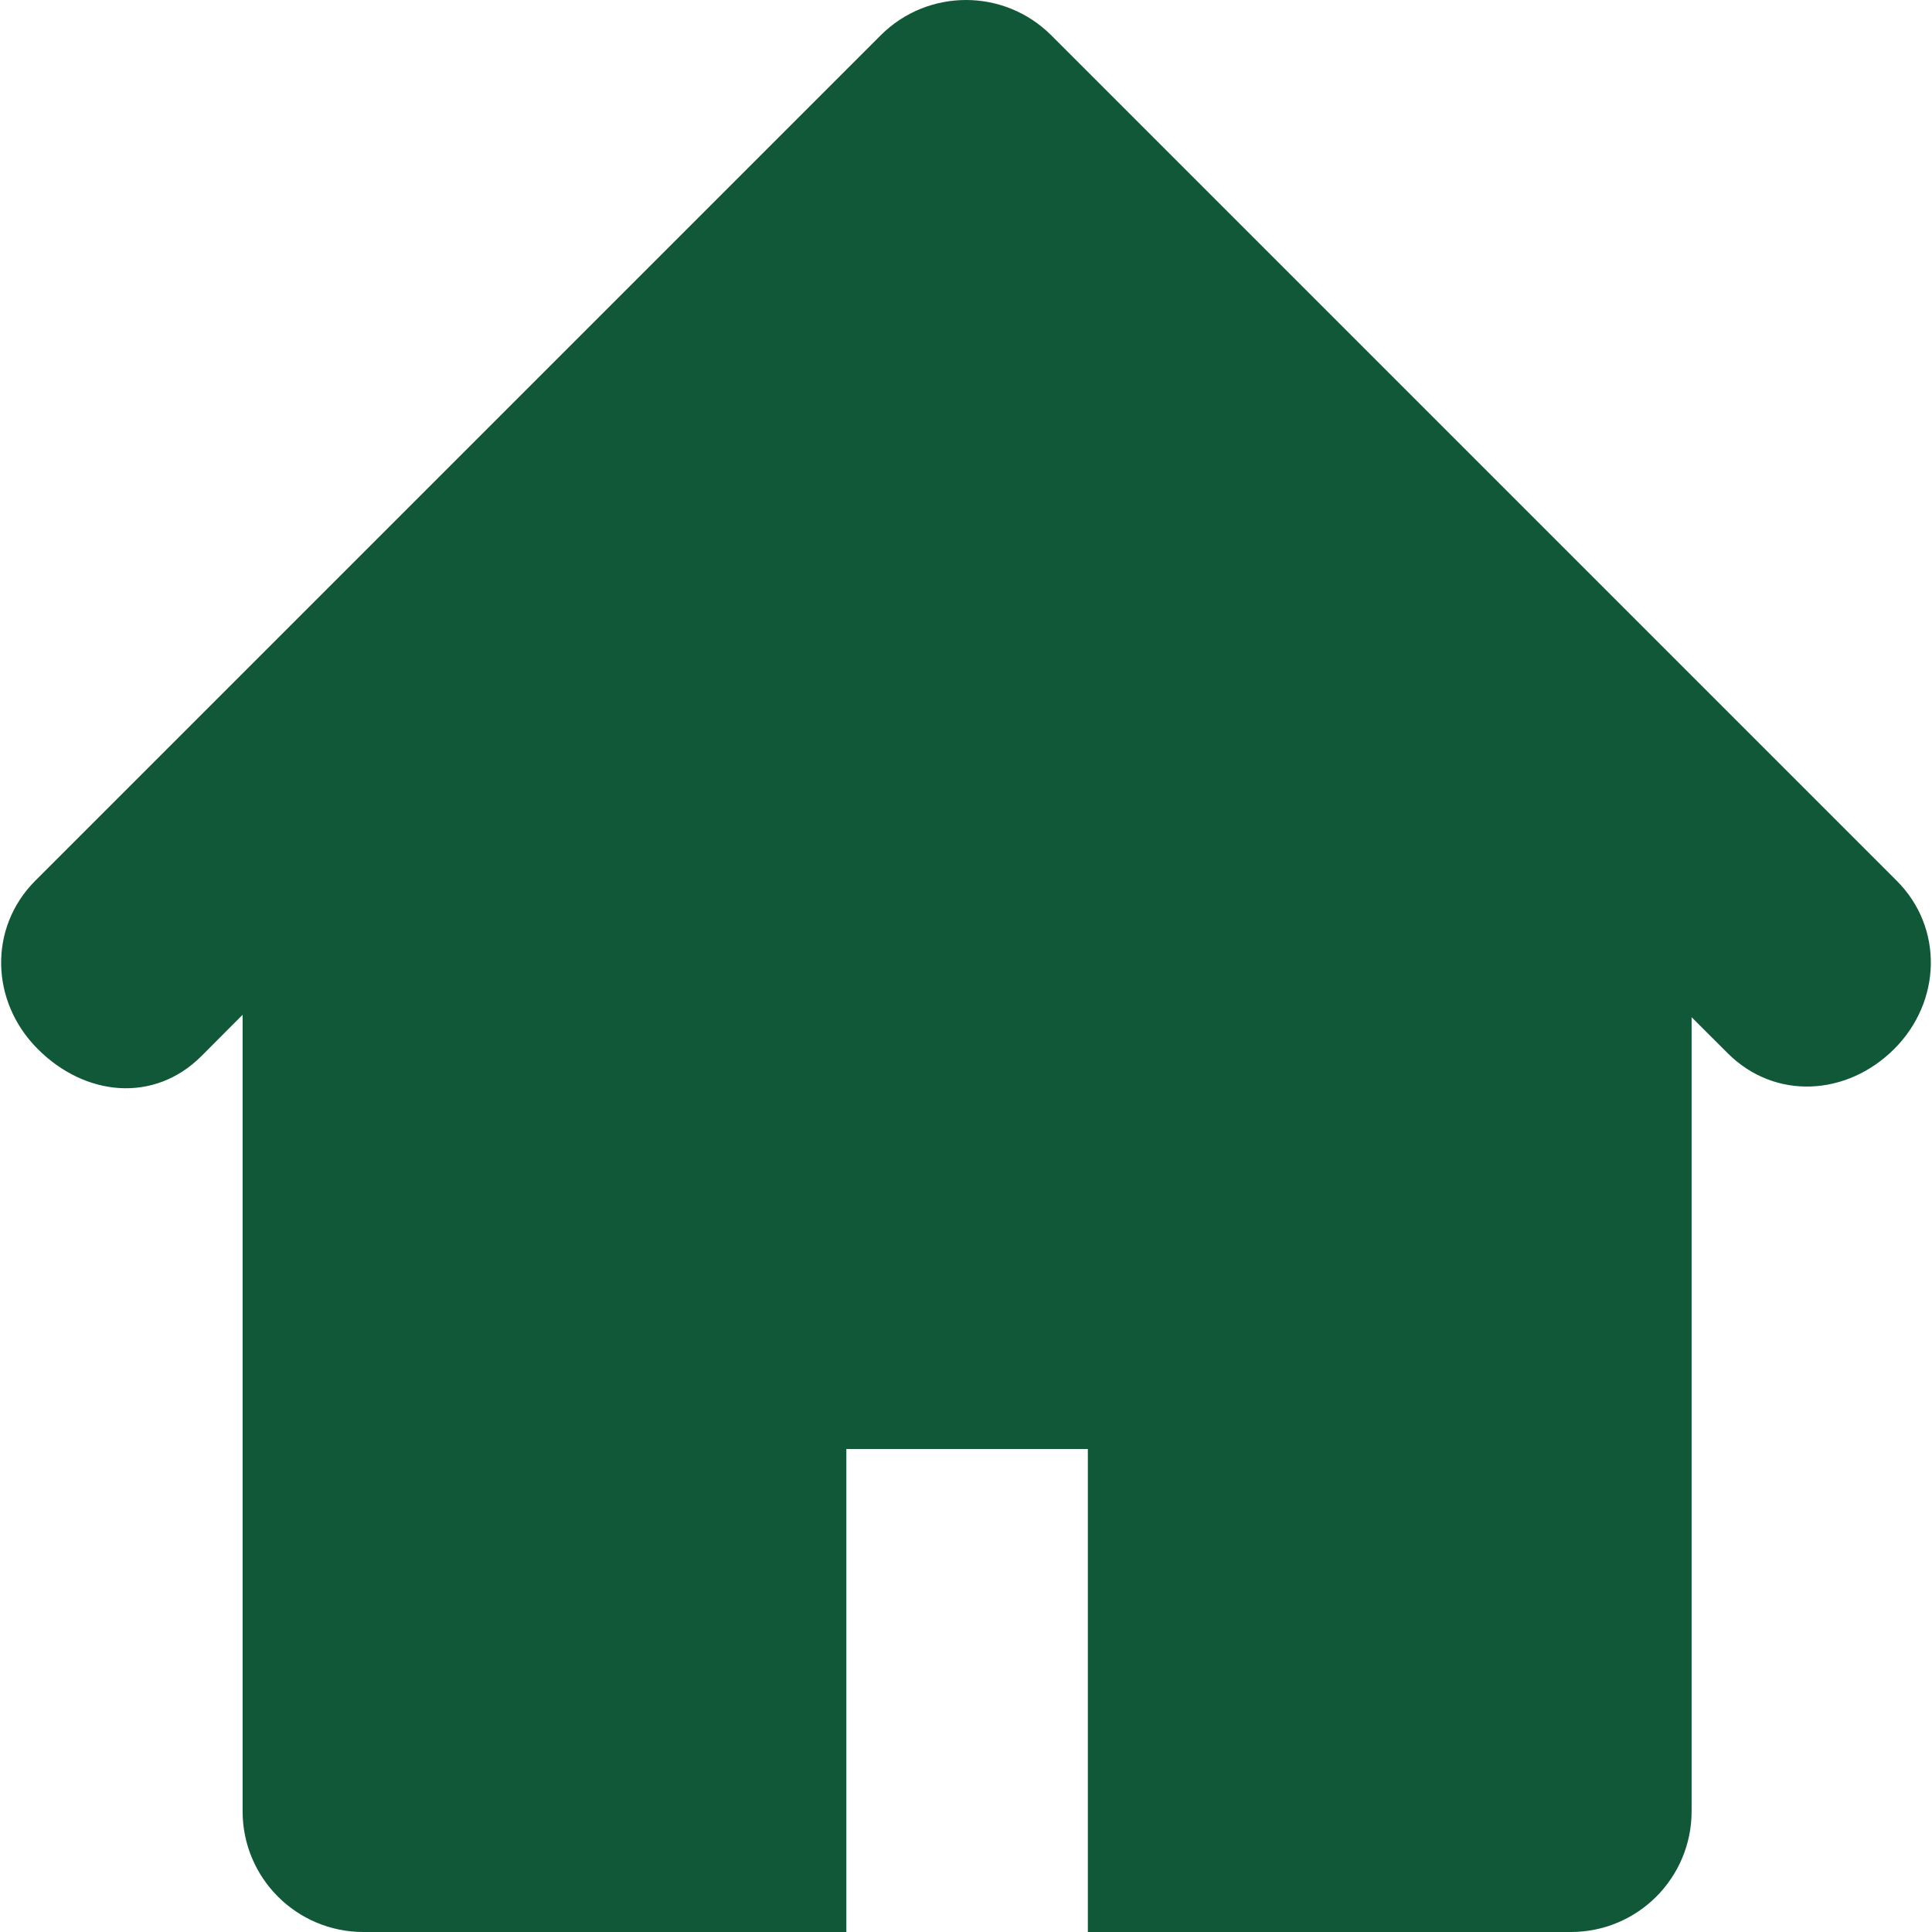 <svg width="28" height="28" viewBox="0 0 28 28" fill="none" xmlns="http://www.w3.org/2000/svg">
<path id="Home Icon" d="M27.487 12.763L15.237 0.513C14.895 0.171 14.447 0 14 0C13.552 0 13.104 0.171 12.762 0.513L0.512 12.763C-0.171 13.448 -0.137 14.52 0.547 15.203C1.232 15.89 2.233 15.991 2.919 15.306L3.516 14.707V26.25C3.516 27.217 4.299 28 5.266 28H12.266V21H15.766V28H22.766C23.734 28 24.516 27.217 24.516 26.25V14.742L25.039 15.264C25.723 15.948 26.767 15.886 27.452 15.203C28.136 14.52 28.172 13.446 27.487 12.763Z" fill="#115838"/>
</svg>

